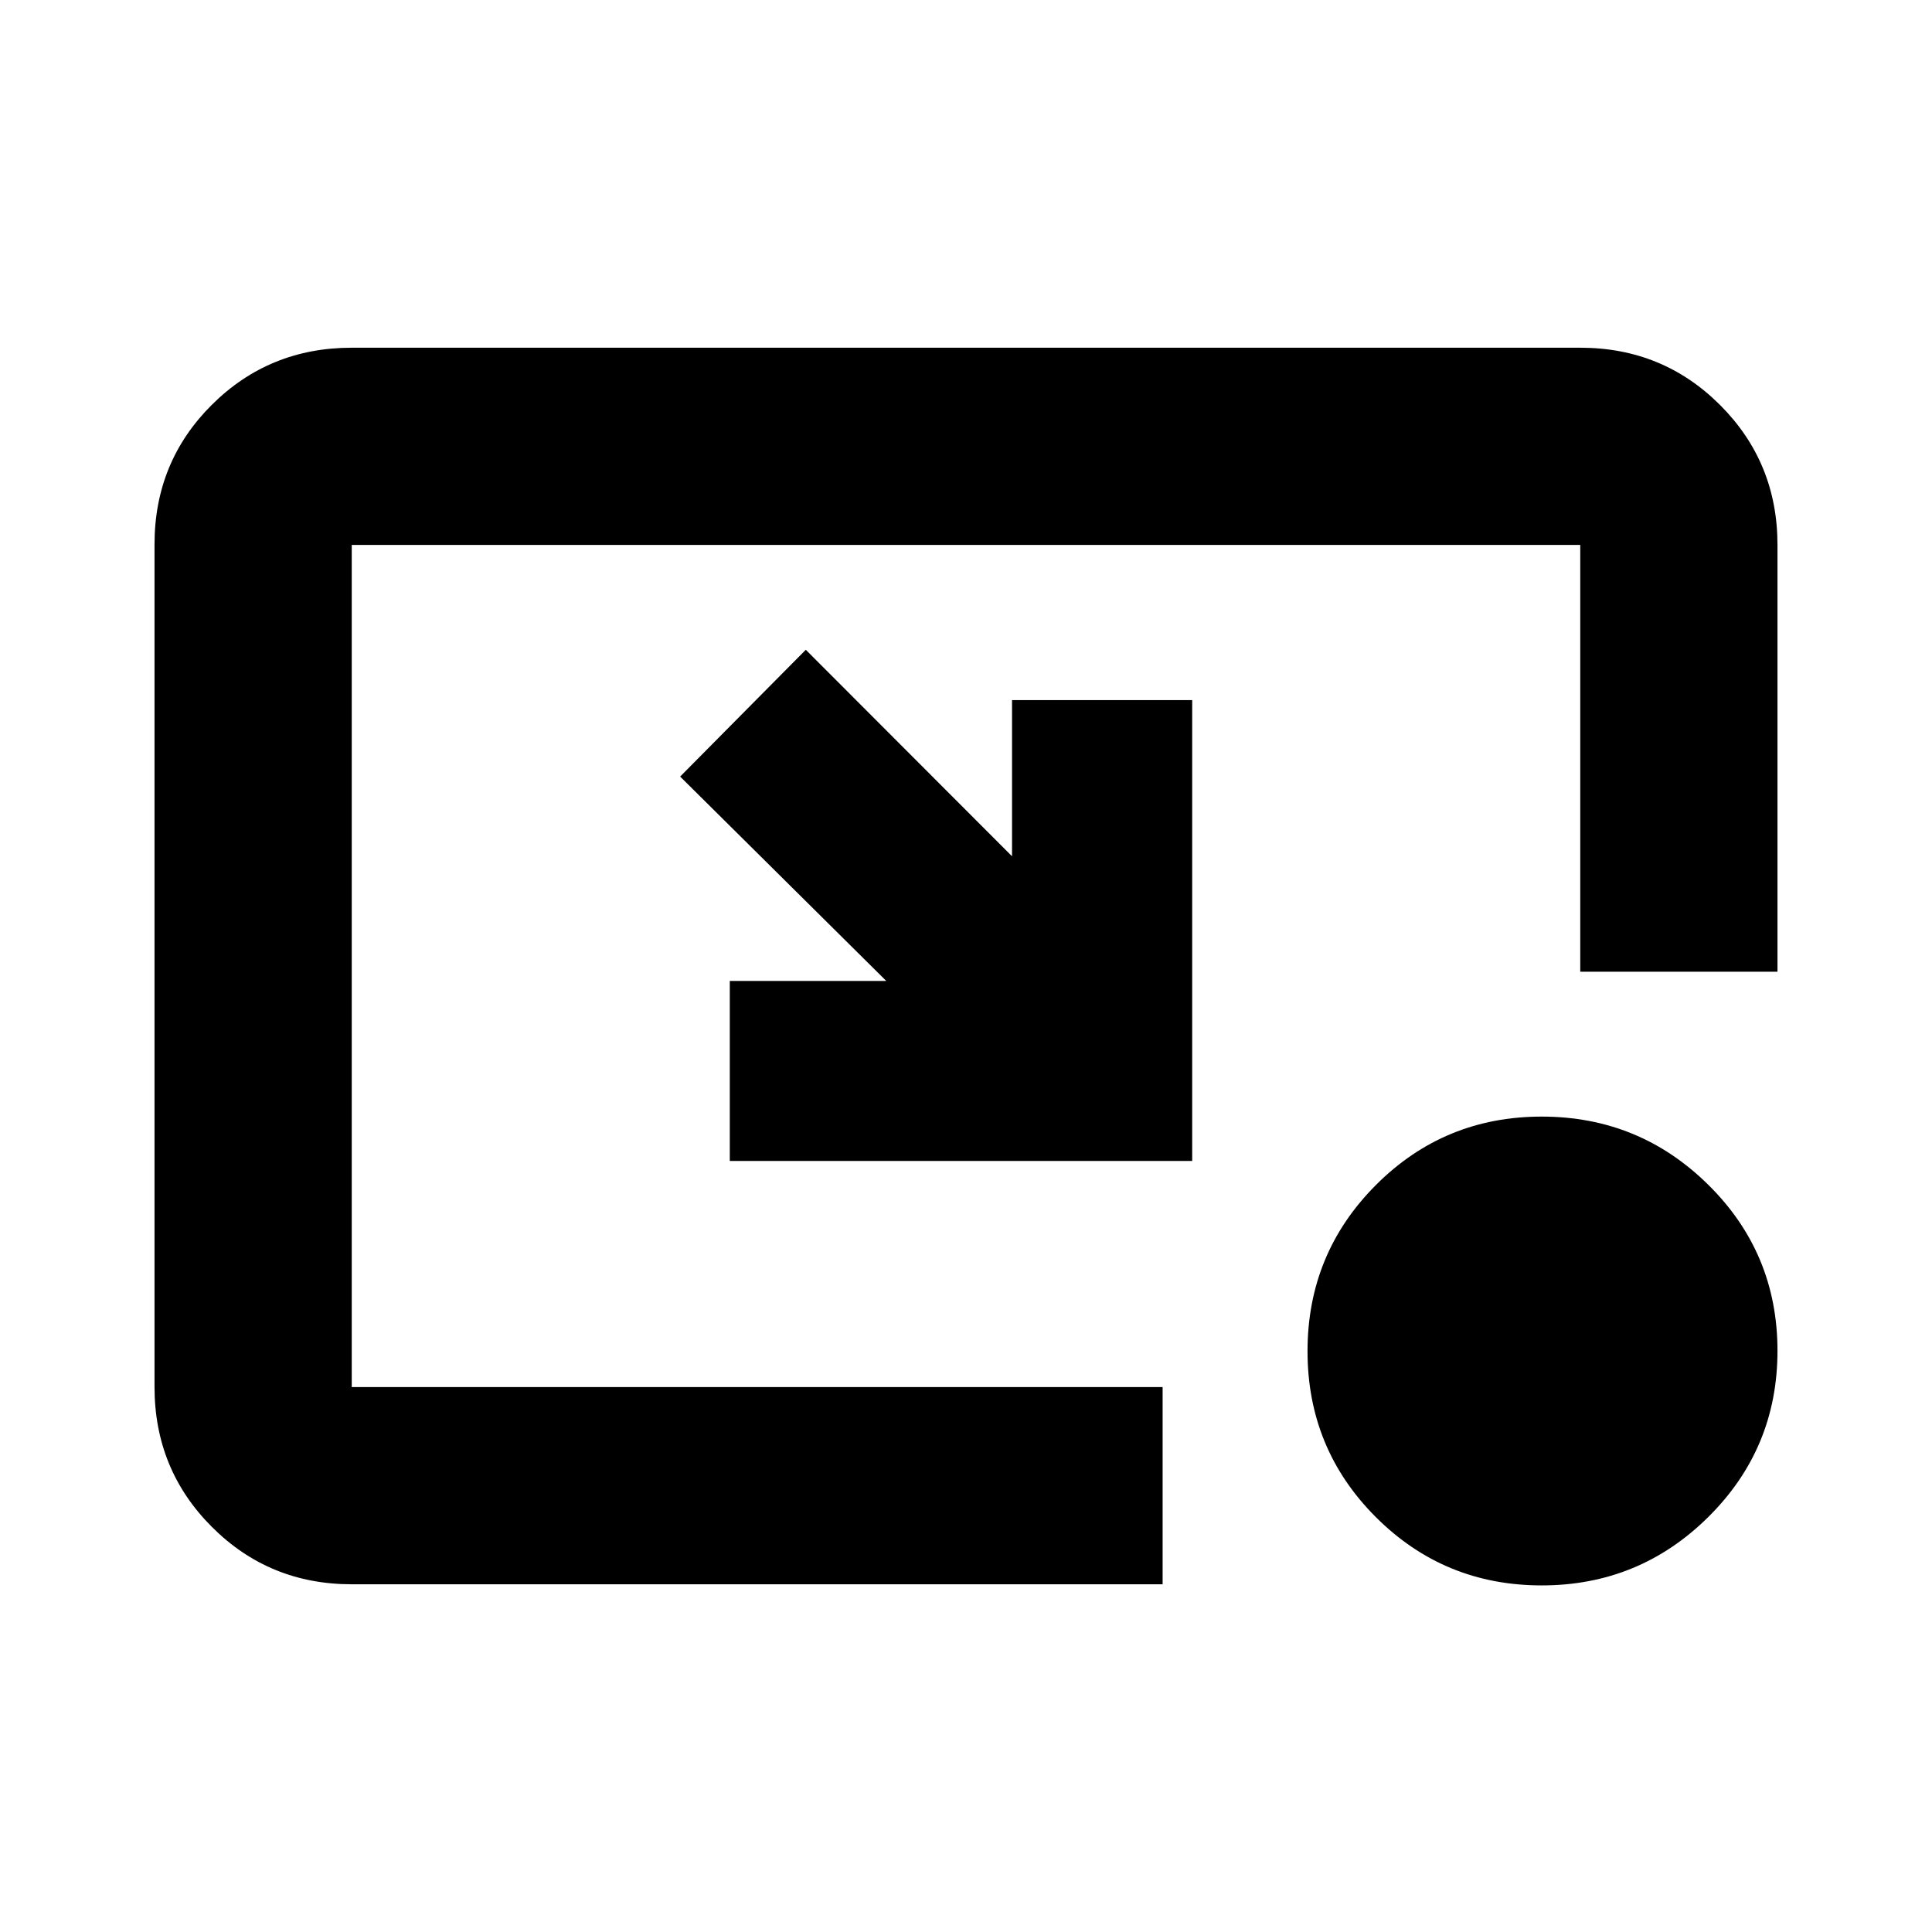 <svg xmlns="http://www.w3.org/2000/svg" height="20" viewBox="0 -960 960 960" width="20"><path d="m400.39-637.13 102.48 102.61v-77.61h89.52v229H362.63v-89.44h77.76L337.96-574.13l62.43-63Zm365.68 464.91q-48.49 0-82.43-33.94-33.94-33.94-33.94-82.44 0-48.49 33.94-82.53t82.43-34.04q48.5 0 82.82 33.94 34.33 33.94 34.33 82.44 0 48.49-34.33 82.53-34.32 34.04-82.82 34.04Zm-591.29-.56q-41 0-69.5-28.51t-28.5-69.53V-689.5q0-41.02 28.5-69.37t69.5-28.35h610.44q41 0 69.5 28.5t28.5 69.5v212.05h-98v-212.05H174.78v418.44H577.7v98H174.78Z"/></svg>